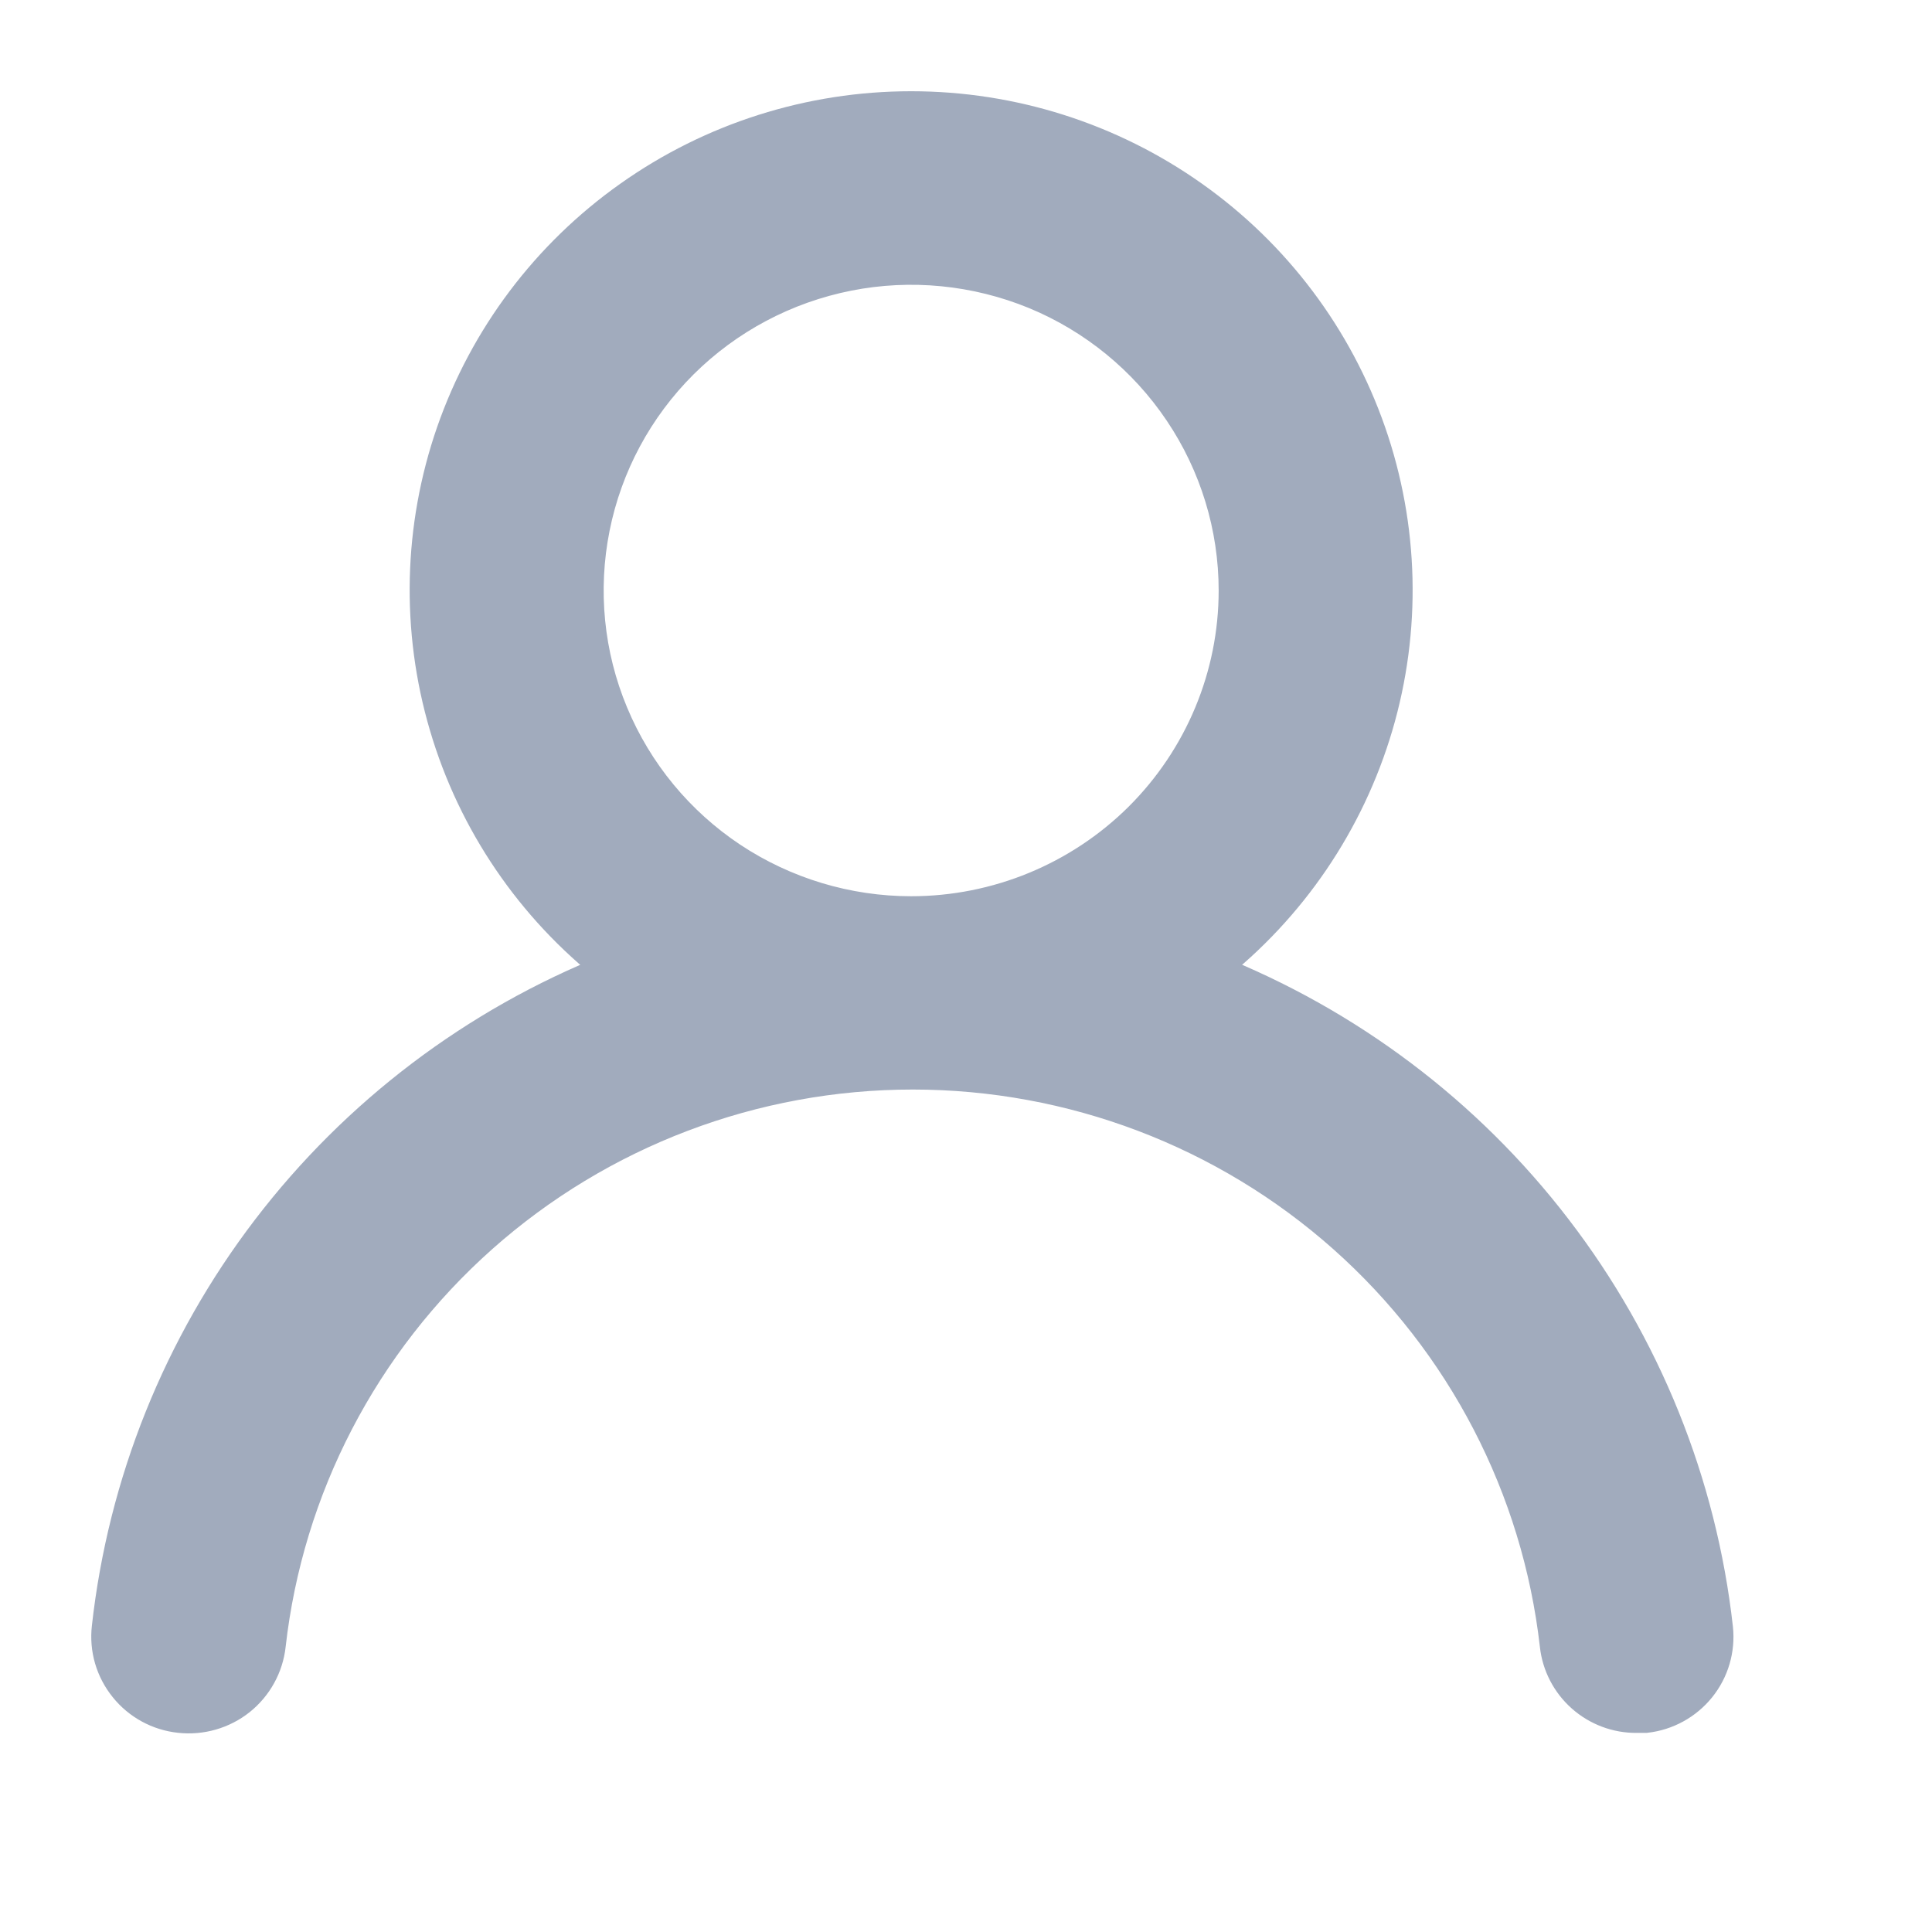 <svg width="18" height="18" viewBox="0 0 18 18" fill="none" xmlns="http://www.w3.org/2000/svg">
<path d="M11.285 9.032C12.024 8.454 12.563 7.661 12.828 6.764C13.093 5.867 13.07 4.91 12.762 4.026C12.454 3.142 11.878 2.376 11.112 1.834C10.346 1.291 9.429 1 8.489 1C7.549 1 6.632 1.291 5.866 1.834C5.1 2.376 4.523 3.142 4.215 4.026C3.908 4.91 3.885 5.867 4.15 6.764C4.414 7.661 4.954 8.454 5.693 9.032C4.426 9.536 3.322 10.373 2.496 11.453C1.67 12.533 1.155 13.815 1.005 15.164C0.994 15.262 1.002 15.361 1.03 15.457C1.058 15.552 1.104 15.64 1.167 15.718C1.292 15.874 1.475 15.974 1.675 15.995C1.875 16.017 2.076 15.959 2.233 15.834C2.389 15.709 2.49 15.527 2.512 15.328C2.677 13.863 3.38 12.51 4.485 11.527C5.591 10.544 7.021 10.001 8.504 10.001C9.987 10.001 11.417 10.544 12.523 11.527C13.628 12.51 14.33 13.863 14.496 15.328C14.516 15.512 14.605 15.683 14.744 15.806C14.883 15.929 15.063 15.997 15.249 15.995H15.332C15.53 15.973 15.711 15.873 15.835 15.719C15.959 15.565 16.017 15.368 15.996 15.171C15.845 13.819 15.326 12.533 14.496 11.452C13.667 10.37 12.556 9.534 11.285 9.032V9.032ZM8.489 8.5C7.893 8.5 7.31 8.324 6.814 7.995C6.318 7.665 5.932 7.197 5.704 6.649C5.475 6.101 5.416 5.498 5.532 4.917C5.648 4.335 5.935 3.801 6.357 3.381C6.779 2.962 7.316 2.677 7.901 2.561C8.485 2.445 9.092 2.505 9.643 2.731C10.193 2.958 10.664 3.343 10.995 3.836C11.327 4.329 11.504 4.909 11.504 5.502C11.504 6.297 11.186 7.059 10.621 7.622C10.055 8.184 9.288 8.5 8.489 8.5Z" fill="#A1ABBD" stroke="#A1ABBD" stroke-width="0.3"/>
</svg>
